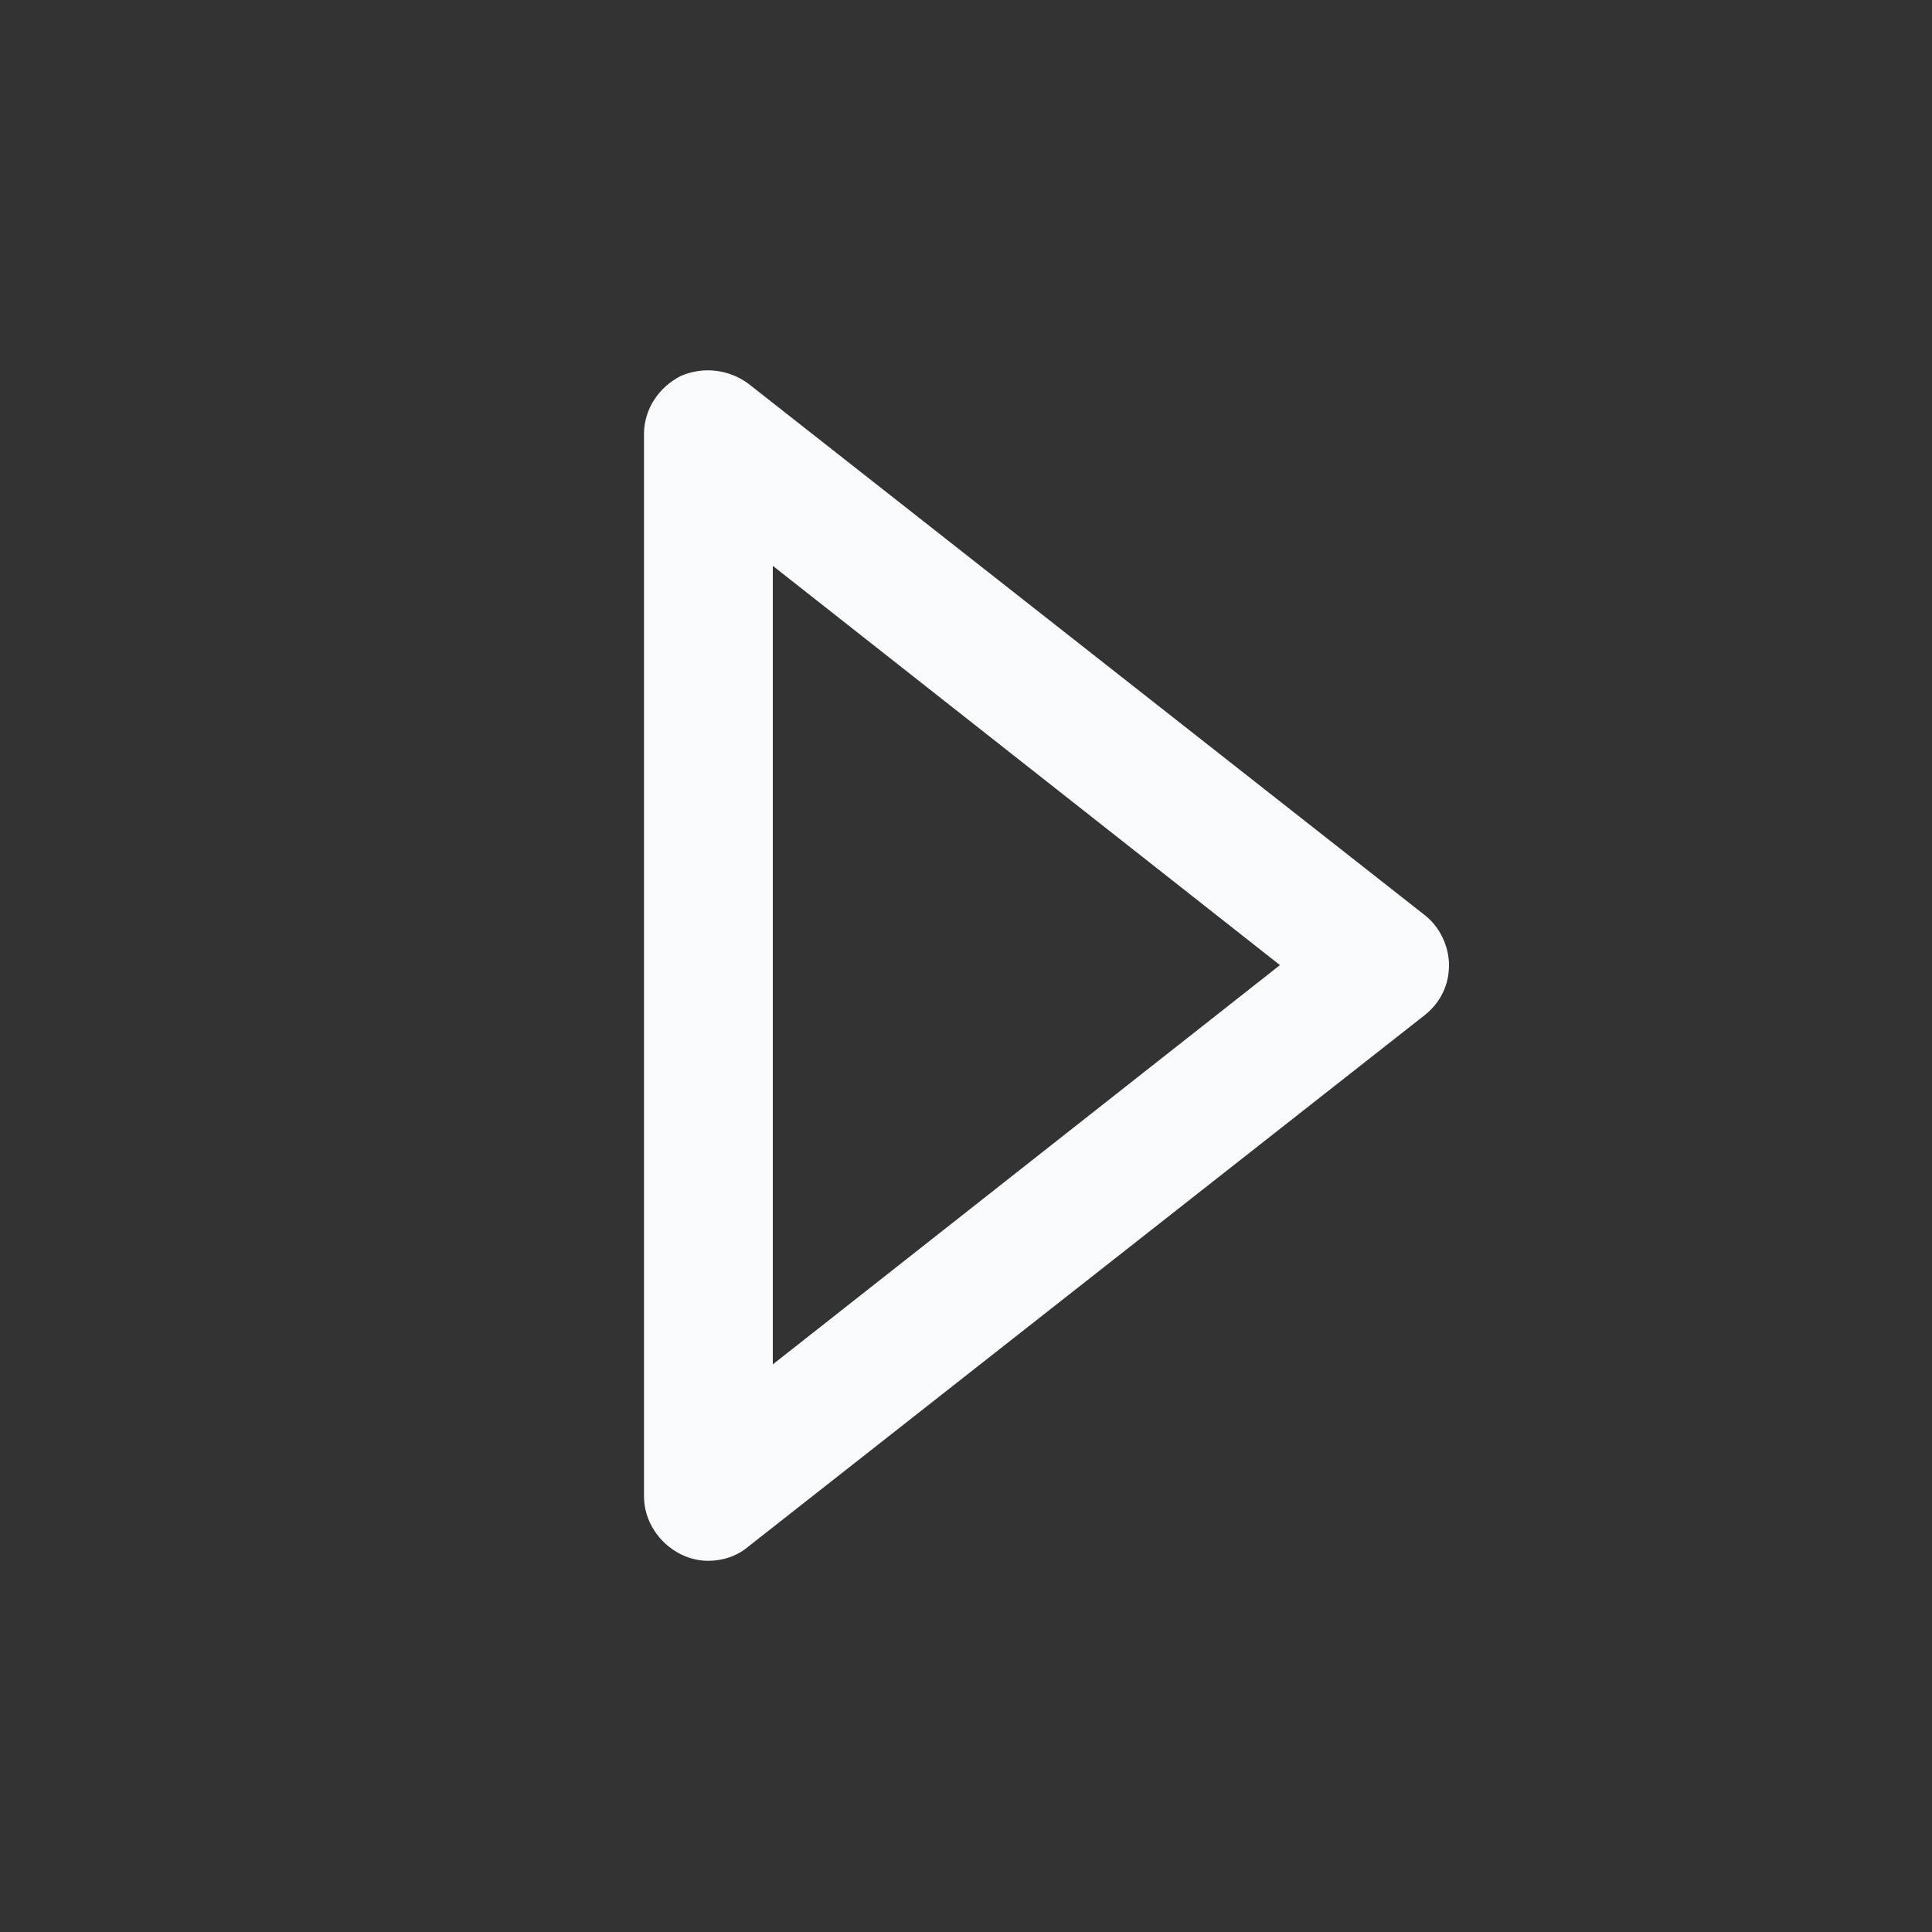 <svg width="24" height="24" viewBox="0 0 24 24" fill="none" xmlns="http://www.w3.org/2000/svg">
<rect x="0" y="0" width="24" height="24" fill="#333333" stroke="none"/>
<rect width="24" height="24" fill="none"/>
<path d="M17.7 11.369L9.3 4.769C9.06 4.589 8.74 4.549 8.46 4.669C8.18 4.809 8 5.089 8 5.389V18.589C8 18.889 8.18 19.169 8.46 19.309C8.58 19.369 8.7 19.389 8.8 19.389C8.98 19.389 9.16 19.329 9.3 19.209L17.7 12.609C17.9 12.449 18 12.229 18 11.989C18 11.749 17.88 11.509 17.7 11.369ZM9.6 16.949V7.029L15.9 11.989L9.6 16.949Z" fill="#F8FAFC"/>
</svg>
